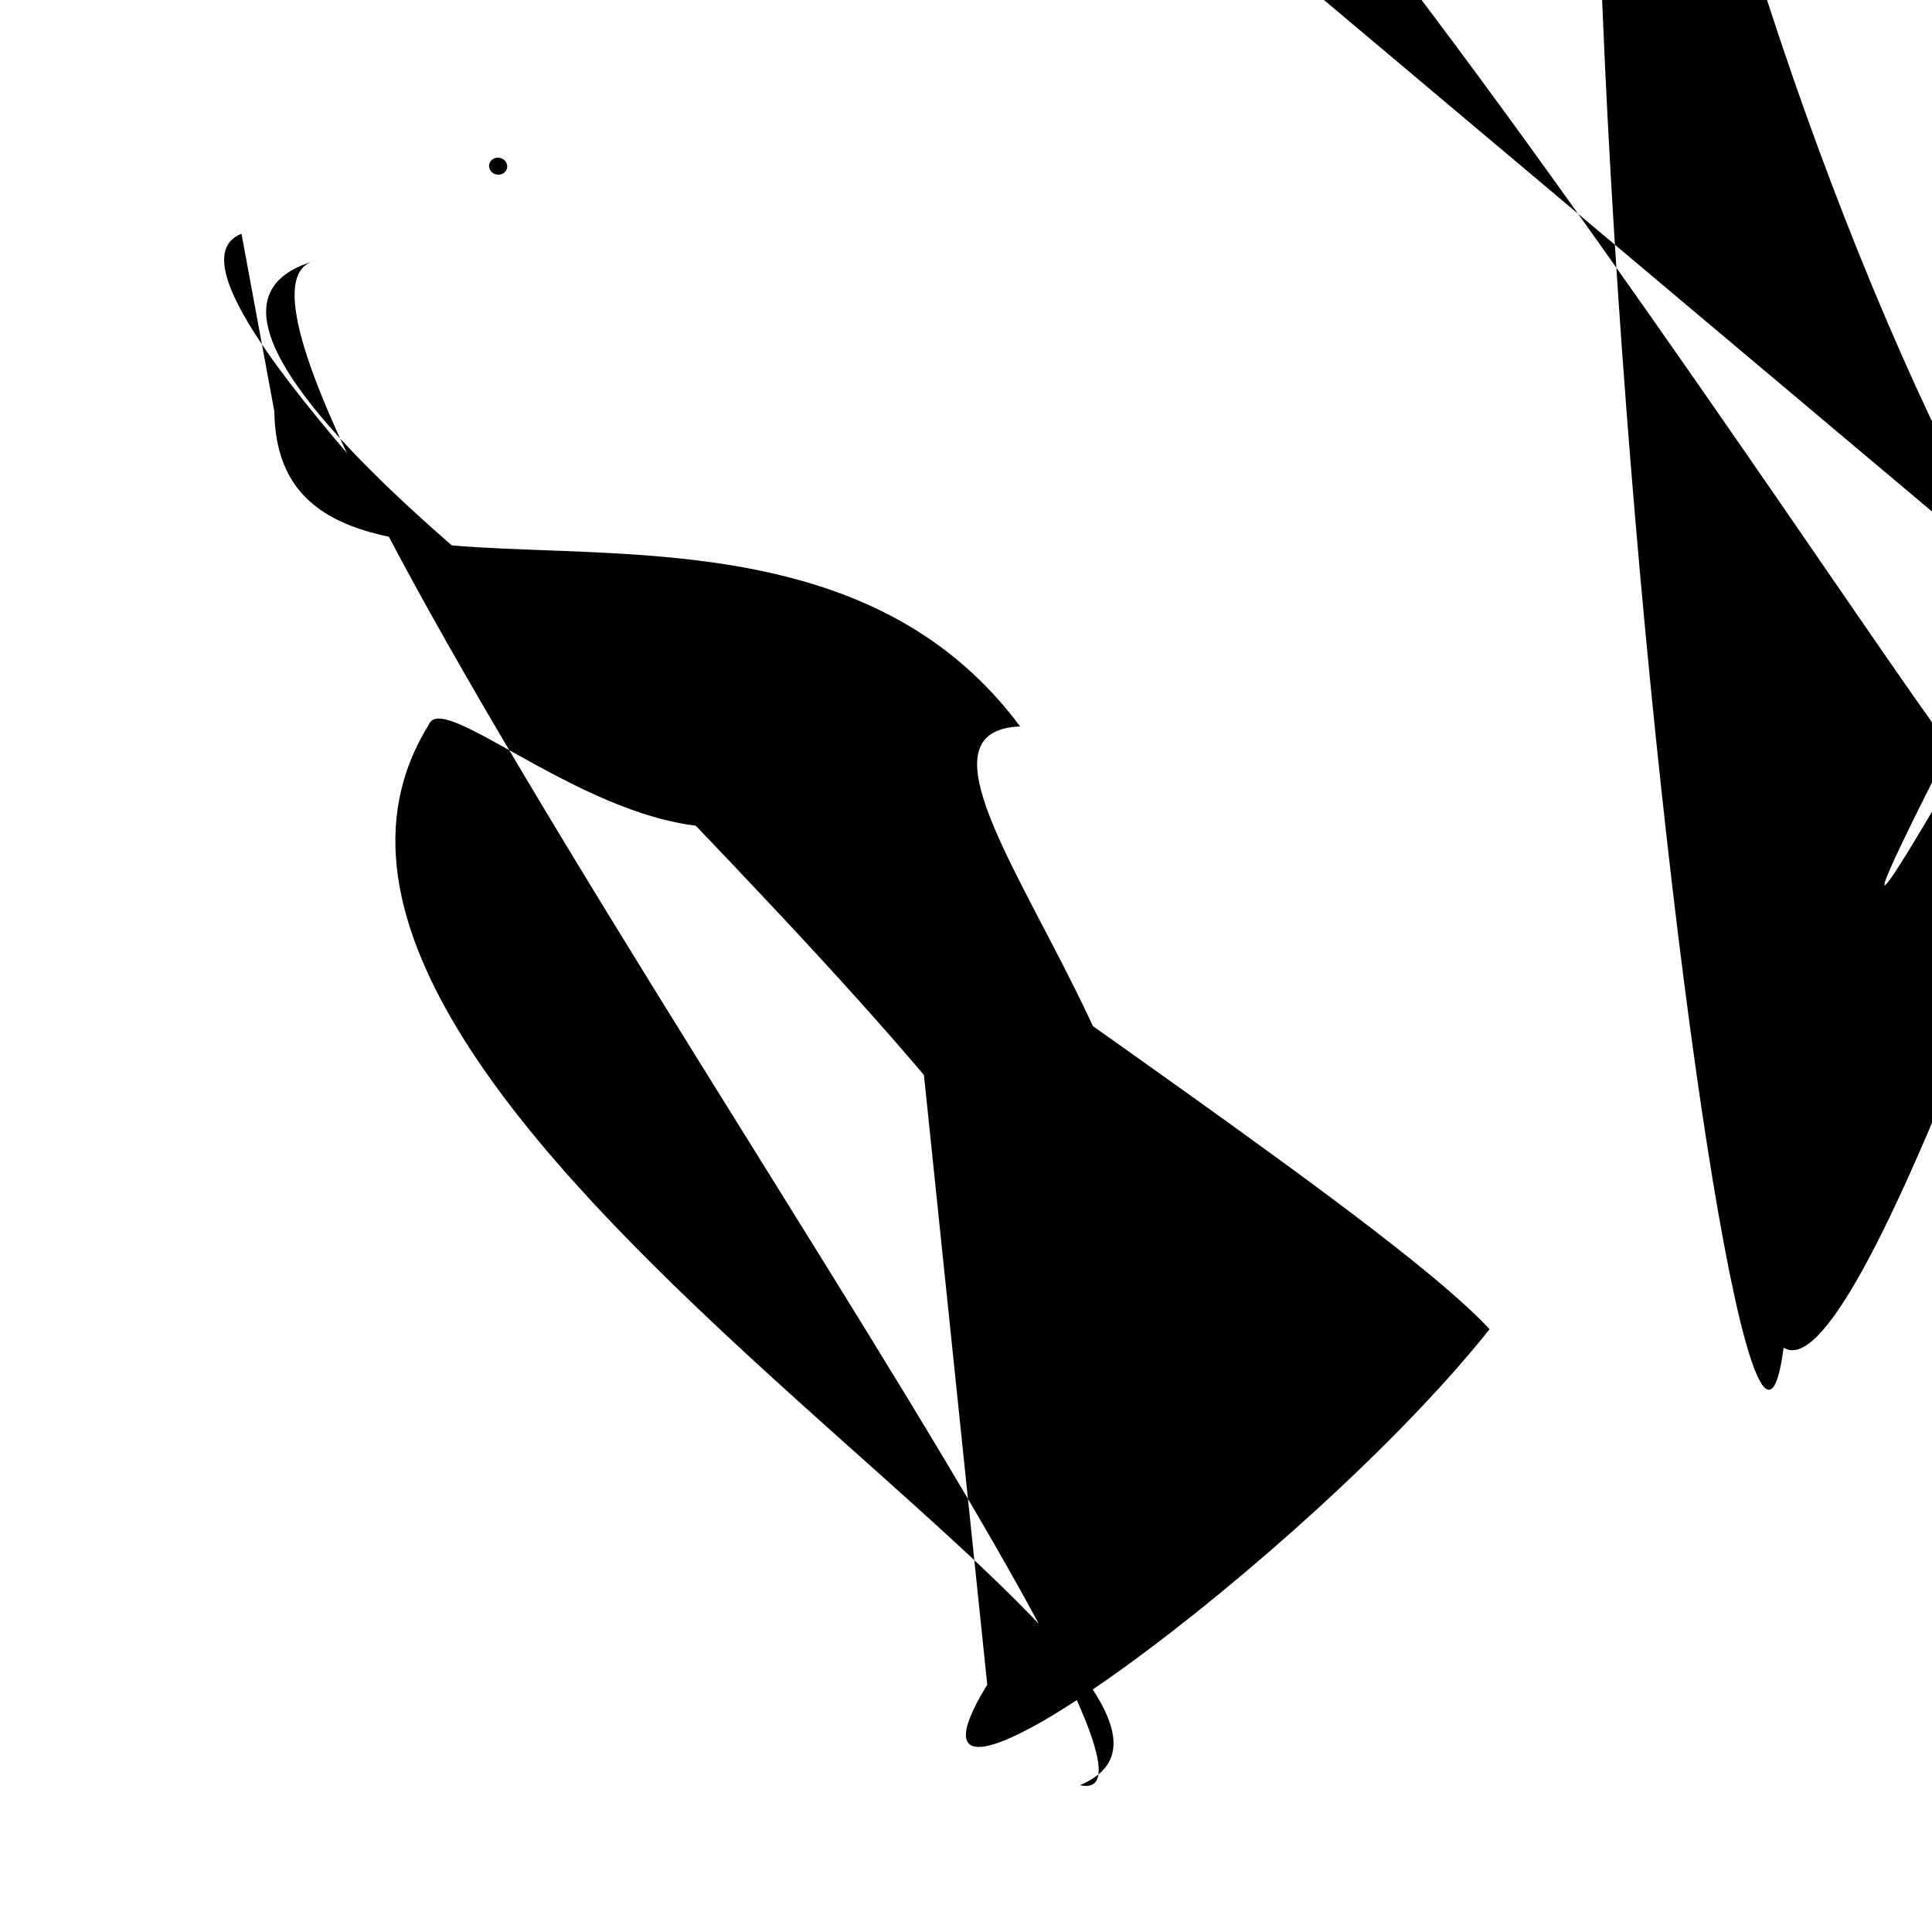 <?xml version="1.0" encoding="UTF-8"?>
<svg xmlns="http://www.w3.org/2000/svg" width="100" height="100" viewBox="0 0 100 100">
<defs>
<linearGradient id="g0" x1="0%" y1="0%" x2="100%" y2="100%">
<stop offset="0.0%" stop-color="hsl(106, 75%, 59%)" />
<stop offset="33.3%" stop-color="hsl(183, 71%, 60%)" />
<stop offset="66.7%" stop-color="hsl(242, 72%, 49%)" />
<stop offset="100.0%" stop-color="hsl(322, 74%, 44%)" />
</linearGradient>
<linearGradient id="g1" x1="0%" y1="0%" x2="100%" y2="100%">
<stop offset="0.0%" stop-color="hsl(290, 83%, 63%)" />
<stop offset="33.3%" stop-color="hsl(2, 82%, 55%)" />
<stop offset="66.7%" stop-color="hsl(86, 72%, 68%)" />
<stop offset="100.0%" stop-color="hsl(83, 65%, 44%)" />
</linearGradient>
<linearGradient id="g2" x1="0%" y1="0%" x2="100%" y2="100%">
<stop offset="0.0%" stop-color="hsl(40, 53%, 69%)" />
<stop offset="33.3%" stop-color="hsl(104, 72%, 65%)" />
<stop offset="66.7%" stop-color="hsl(144, 86%, 72%)" />
<stop offset="100.0%" stop-color="hsl(151, 70%, 62%)" />
</linearGradient>
</defs>

<circle cx="37.1" cy="35.2" r="0.8" fill="hsl(151, 70%, 62%)" fill-opacity="0.74"  transform="translate(1.2 24.2) rotate(282.1) scale(0.55 0.59)" />
<path d="M 59.3 69.0 C 56.8 84.8, 31.2 70.3, 28.9 71.6 C 10.6 82.4, 31.6 12.1, 36.6 1.3 C 47.7 20.3, 17.9 49.3, 26.7 35.7 C 34.3 45.6, 68.2 7.6, 66.3 11.4 Z" fill="hsl(322, 74%, 44%)" fill-opacity="0.79" stroke="none" stroke-width="1.00"  transform="translate(91.4 55.7) rotate(248.5) scale(1.79 1.31)" />
<path d="M 15.9 47.6 C 13.2 29.0, 47.3 9.3, 59.9 22.5 C 57.2 35.7, 43.7 90.5, 48.4 75.9 C 54.2 77.2, 0.0 69.4, 0.6 73.6 C 11.2 60.3, 25.9 84.8, 34.0 96.2 " fill="hsl(2, 82%, 55%)" fill-opacity="0.72" stroke="none" stroke-width="0.93"  transform="translate(16.3 64.2) rotate(99.6) scale(1.33 1.45)" />
<circle cx="98.1" cy="1.2" r="1.4" fill="hsl(86, 72%, 68%)" fill-opacity="0.45"  transform="translate(6.8 95.5) rotate(0.8) scale(1.70 1.72)" />
<rect x="64.3" y="65.4" width="27.1" height="21.4" rx="14.5" fill="hsl(2, 82%, 55%)" fill-opacity="0.26"   transform="translate(58.6 33.2) rotate(130.0) scale(1.59 1.10)" />
<path d="M 45.7 35.2 C 40.1 52.4, 23.3 34.7, 22.2 37.5 C 9.8 57.4, 68.3 87.2, 55.9 92.4 C 65.0 94.4, 6.8 15.8, 16.3 13.5 C 0.0 18.2, 67.6 58.5, 77.1 68.8 C 67.8 80.5, 44.7 97.6, 51.1 87.2 Z" fill="hsl(290, 83%, 63%)" fill-opacity="0.35" stroke="none" stroke-width="1.21"   />
<path d="M 53.1 4.3 C 70.3 0.0, 18.2 52.2, 26.1 45.6 C 7.6 26.6, 62.9 88.6, 62.3 81.3 C 75.4 81.9, 7.6 43.1, 10.3 36.2 C 0.0 32.9, 66.2 24.9, 72.4 37.5 C 63.2 23.6, 23.0 49.1, 26.6 55.6 " fill="hsl(106, 75%, 59%)" fill-opacity="0.39" stroke="none" stroke-width="1.13"  transform="translate(53.5 91.9) rotate(267.3) scale(1.97 1.10)" />
<path d="M 34.3 86.1 C 30.0 100.0, 0.0 77.7, 0.1 86.4 C 0.0 91.2, 81.2 25.6, 88.5 34.9 C 92.0 28.0, 46.0 45.7, 60.3 39.3 " fill="hsl(183, 71%, 60%)" fill-opacity="0.65" stroke="none" stroke-width="1.17"  transform="translate(60.3 32.5) rotate(87.6) scale(1.78 1.37)" />
<rect x="58.3" y="10.6" width="33.4" height="39.1" rx="0" fill="hsl(322, 74%, 44%)" fill-opacity="0.96" stroke="hsl(242, 72%, 49%)" stroke-width="4.2"  transform="translate(96.2 86.4) rotate(342.2) scale(0.83 1.15)" />
<circle cx="32.9" cy="86.8" r="0.3" fill="hsl(322, 74%, 44%)" fill-opacity="0.65"  transform="translate(6.5 22.8) rotate(211.7) scale(0.72 1.60)" />
<path d="M 12.5 12.1 C 3.7 15.6, 62.6 63.5, 54.1 68.9 C 69.7 62.9, 43.0 38.0, 52.8 37.6 C 40.7 21.3, 14.4 35.1, 14.2 21.3 Z" fill="hsl(144, 86%, 72%)" fill-opacity="0.49" stroke="none" stroke-width="1.25"   />
<rect x="55.5" y="10.1" width="32.2" height="35.9" rx="0" fill="hsl(40, 53%, 69%)" fill-opacity="0.36"   transform="translate(93.0 44.4) rotate(276.8) scale(0.55 1.47)" />
</svg>
